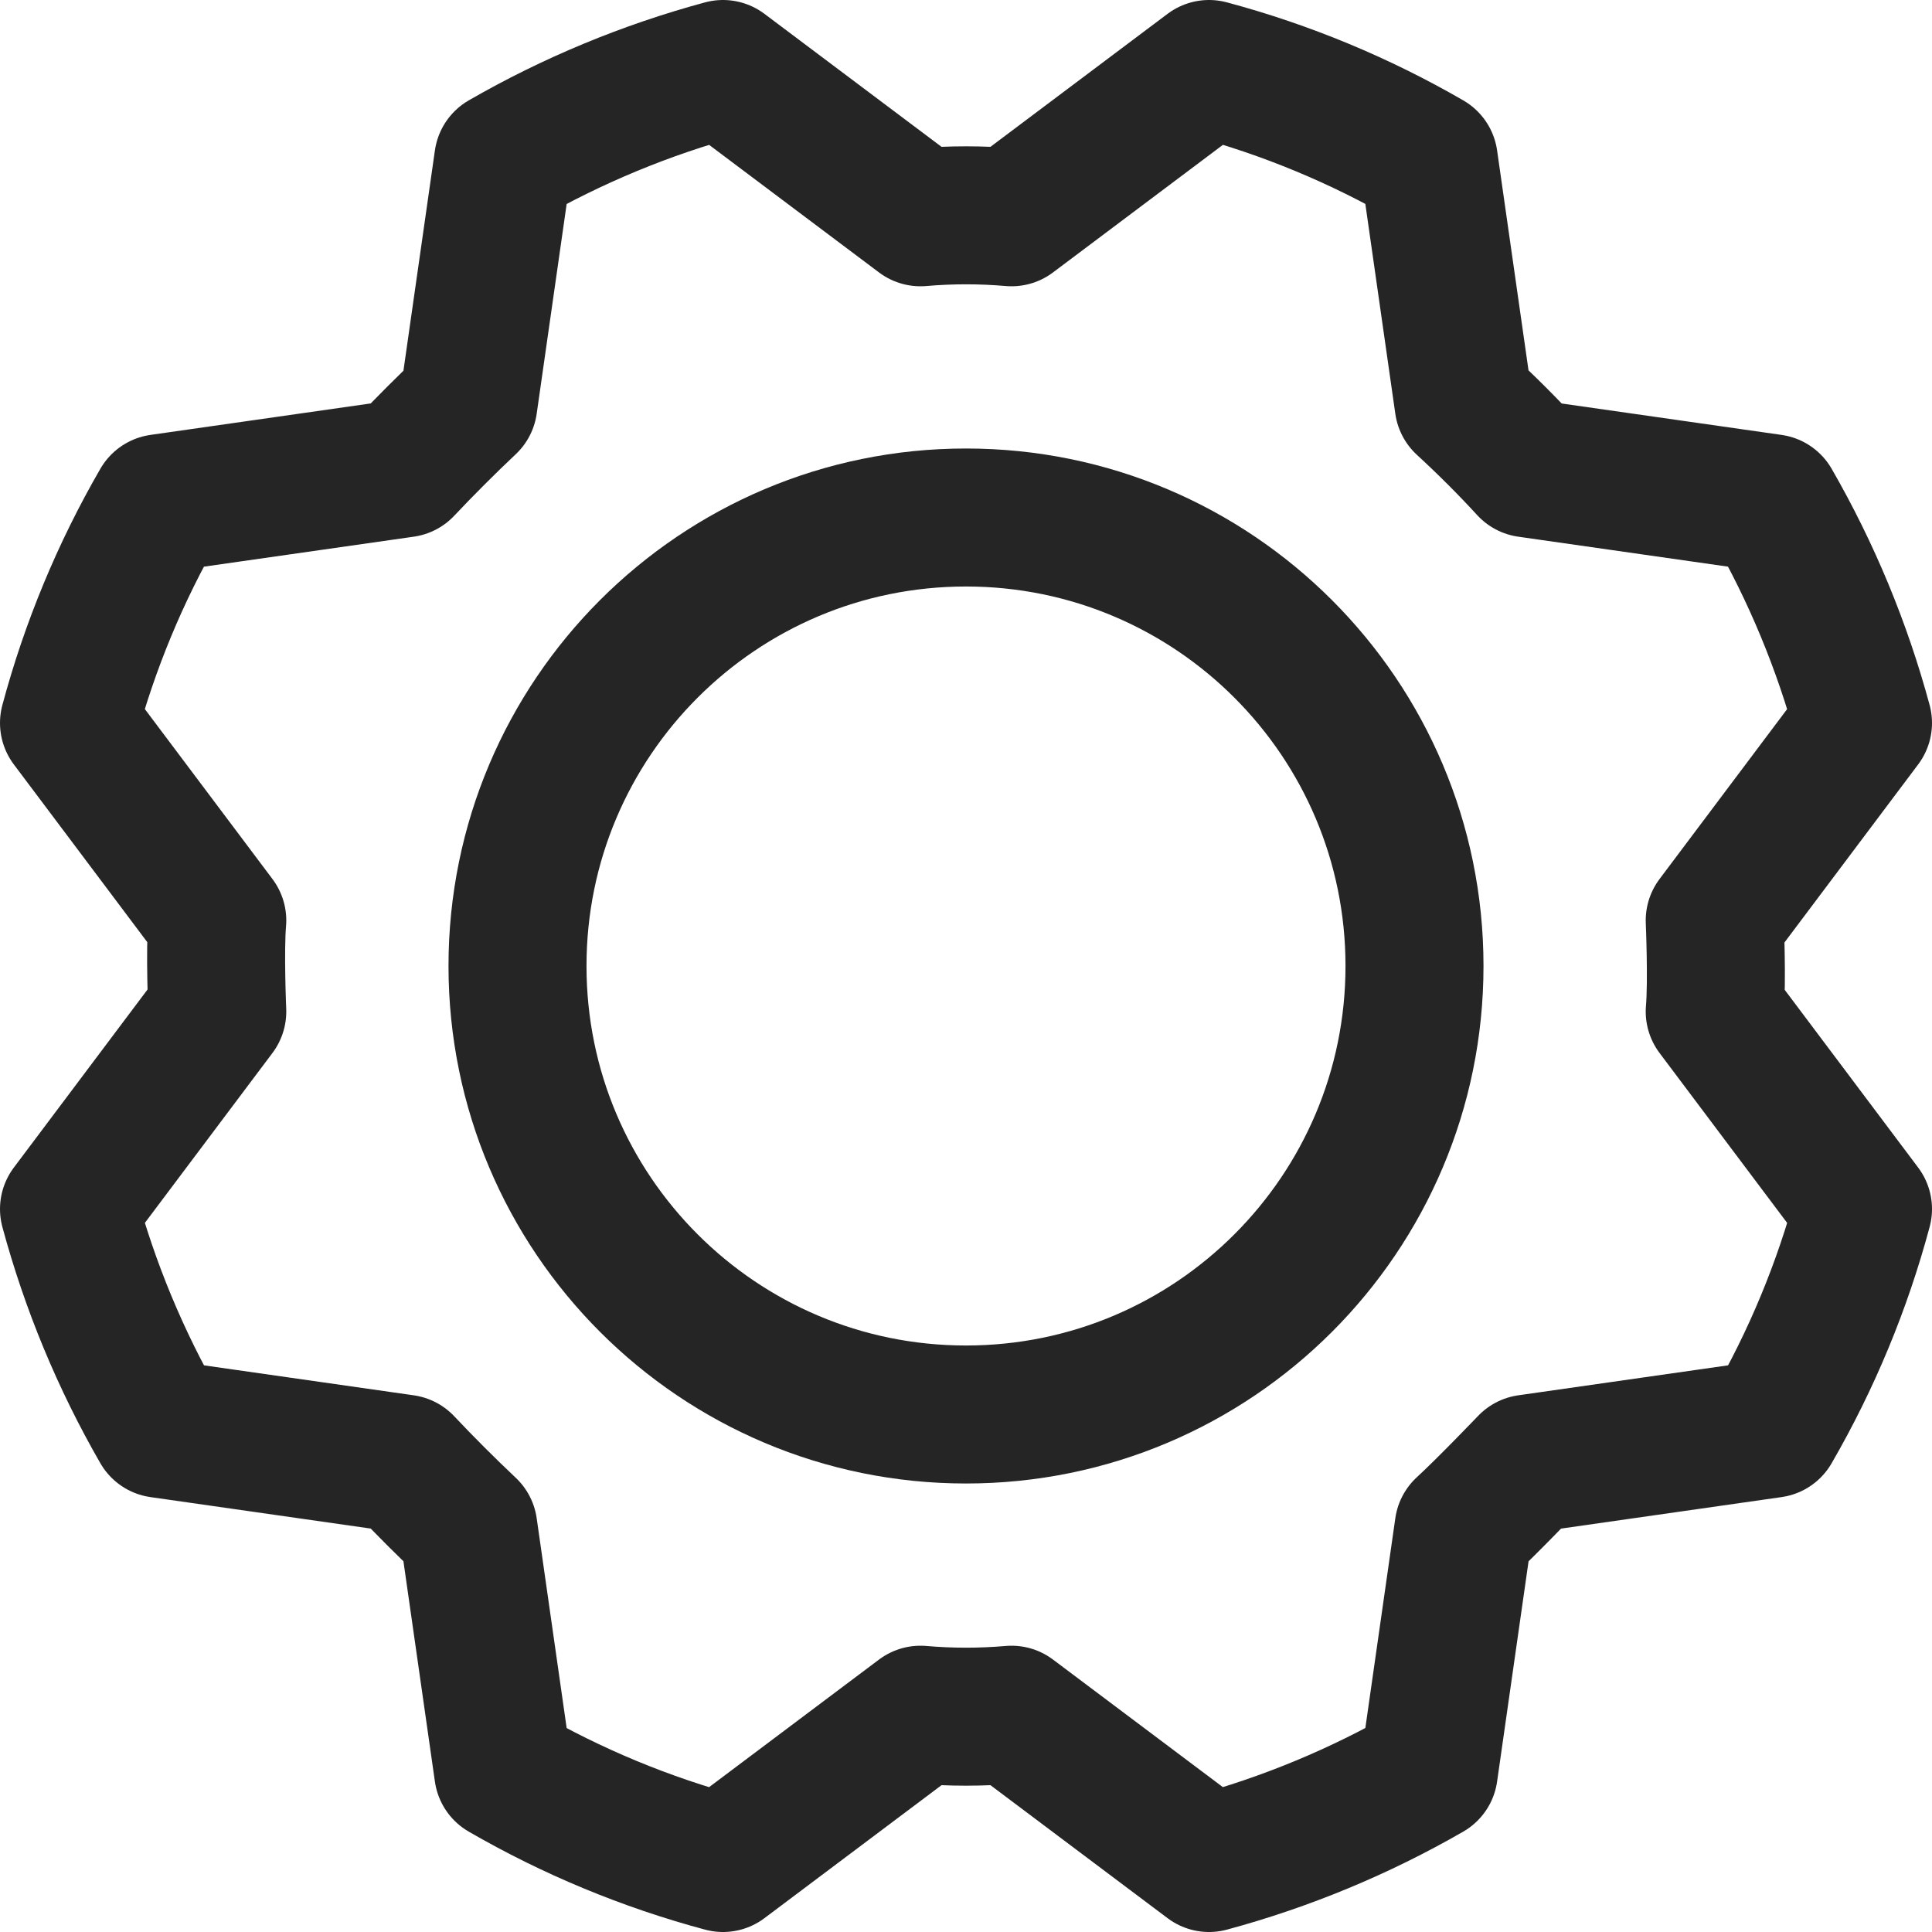 <svg width="28" height="28" viewBox="0 0 28 28" fill="none" xmlns="http://www.w3.org/2000/svg">
<path d="M14 20.5C17.59 20.5 20.5 17.59 20.5 14C20.5 10.41 17.59 7.5 14 7.5C10.41 7.5 7.5 10.41 7.5 14C7.5 17.59 10.41 20.5 14 20.5Z" stroke="#252525" stroke-width="2" stroke-linecap="round" stroke-linejoin="round"/>
<path d="M21.212 5.856C21.54 6.158 21.851 6.468 22.144 6.788L25.679 7.293C26.255 8.293 26.699 9.364 27 10.478L24.851 13.34C24.851 13.34 24.889 14.22 24.851 14.66L27 17.522C26.701 18.637 26.257 19.708 25.679 20.707L22.144 21.212C22.144 21.212 21.536 21.847 21.212 22.144L20.707 25.679C19.707 26.255 18.636 26.699 17.522 27L14.66 24.851C14.221 24.889 13.779 24.889 13.34 24.851L10.478 27C9.363 26.701 8.292 26.257 7.293 25.679L6.788 22.144C6.468 21.842 6.158 21.532 5.856 21.212L2.321 20.707C1.745 19.707 1.301 18.636 1 17.522L3.149 14.66C3.149 14.66 3.111 13.78 3.149 13.34L1 10.478C1.299 9.363 1.743 8.292 2.321 7.293L5.856 6.788C6.158 6.468 6.468 6.158 6.788 5.856L7.293 2.321C8.293 1.745 9.364 1.301 10.478 1L13.34 3.149C13.779 3.111 14.221 3.111 14.66 3.149L17.522 1C18.637 1.299 19.708 1.743 20.707 2.321L21.212 5.856Z" stroke="#252525" stroke-width="2" stroke-linecap="round" stroke-linejoin="round"/>
</svg>
